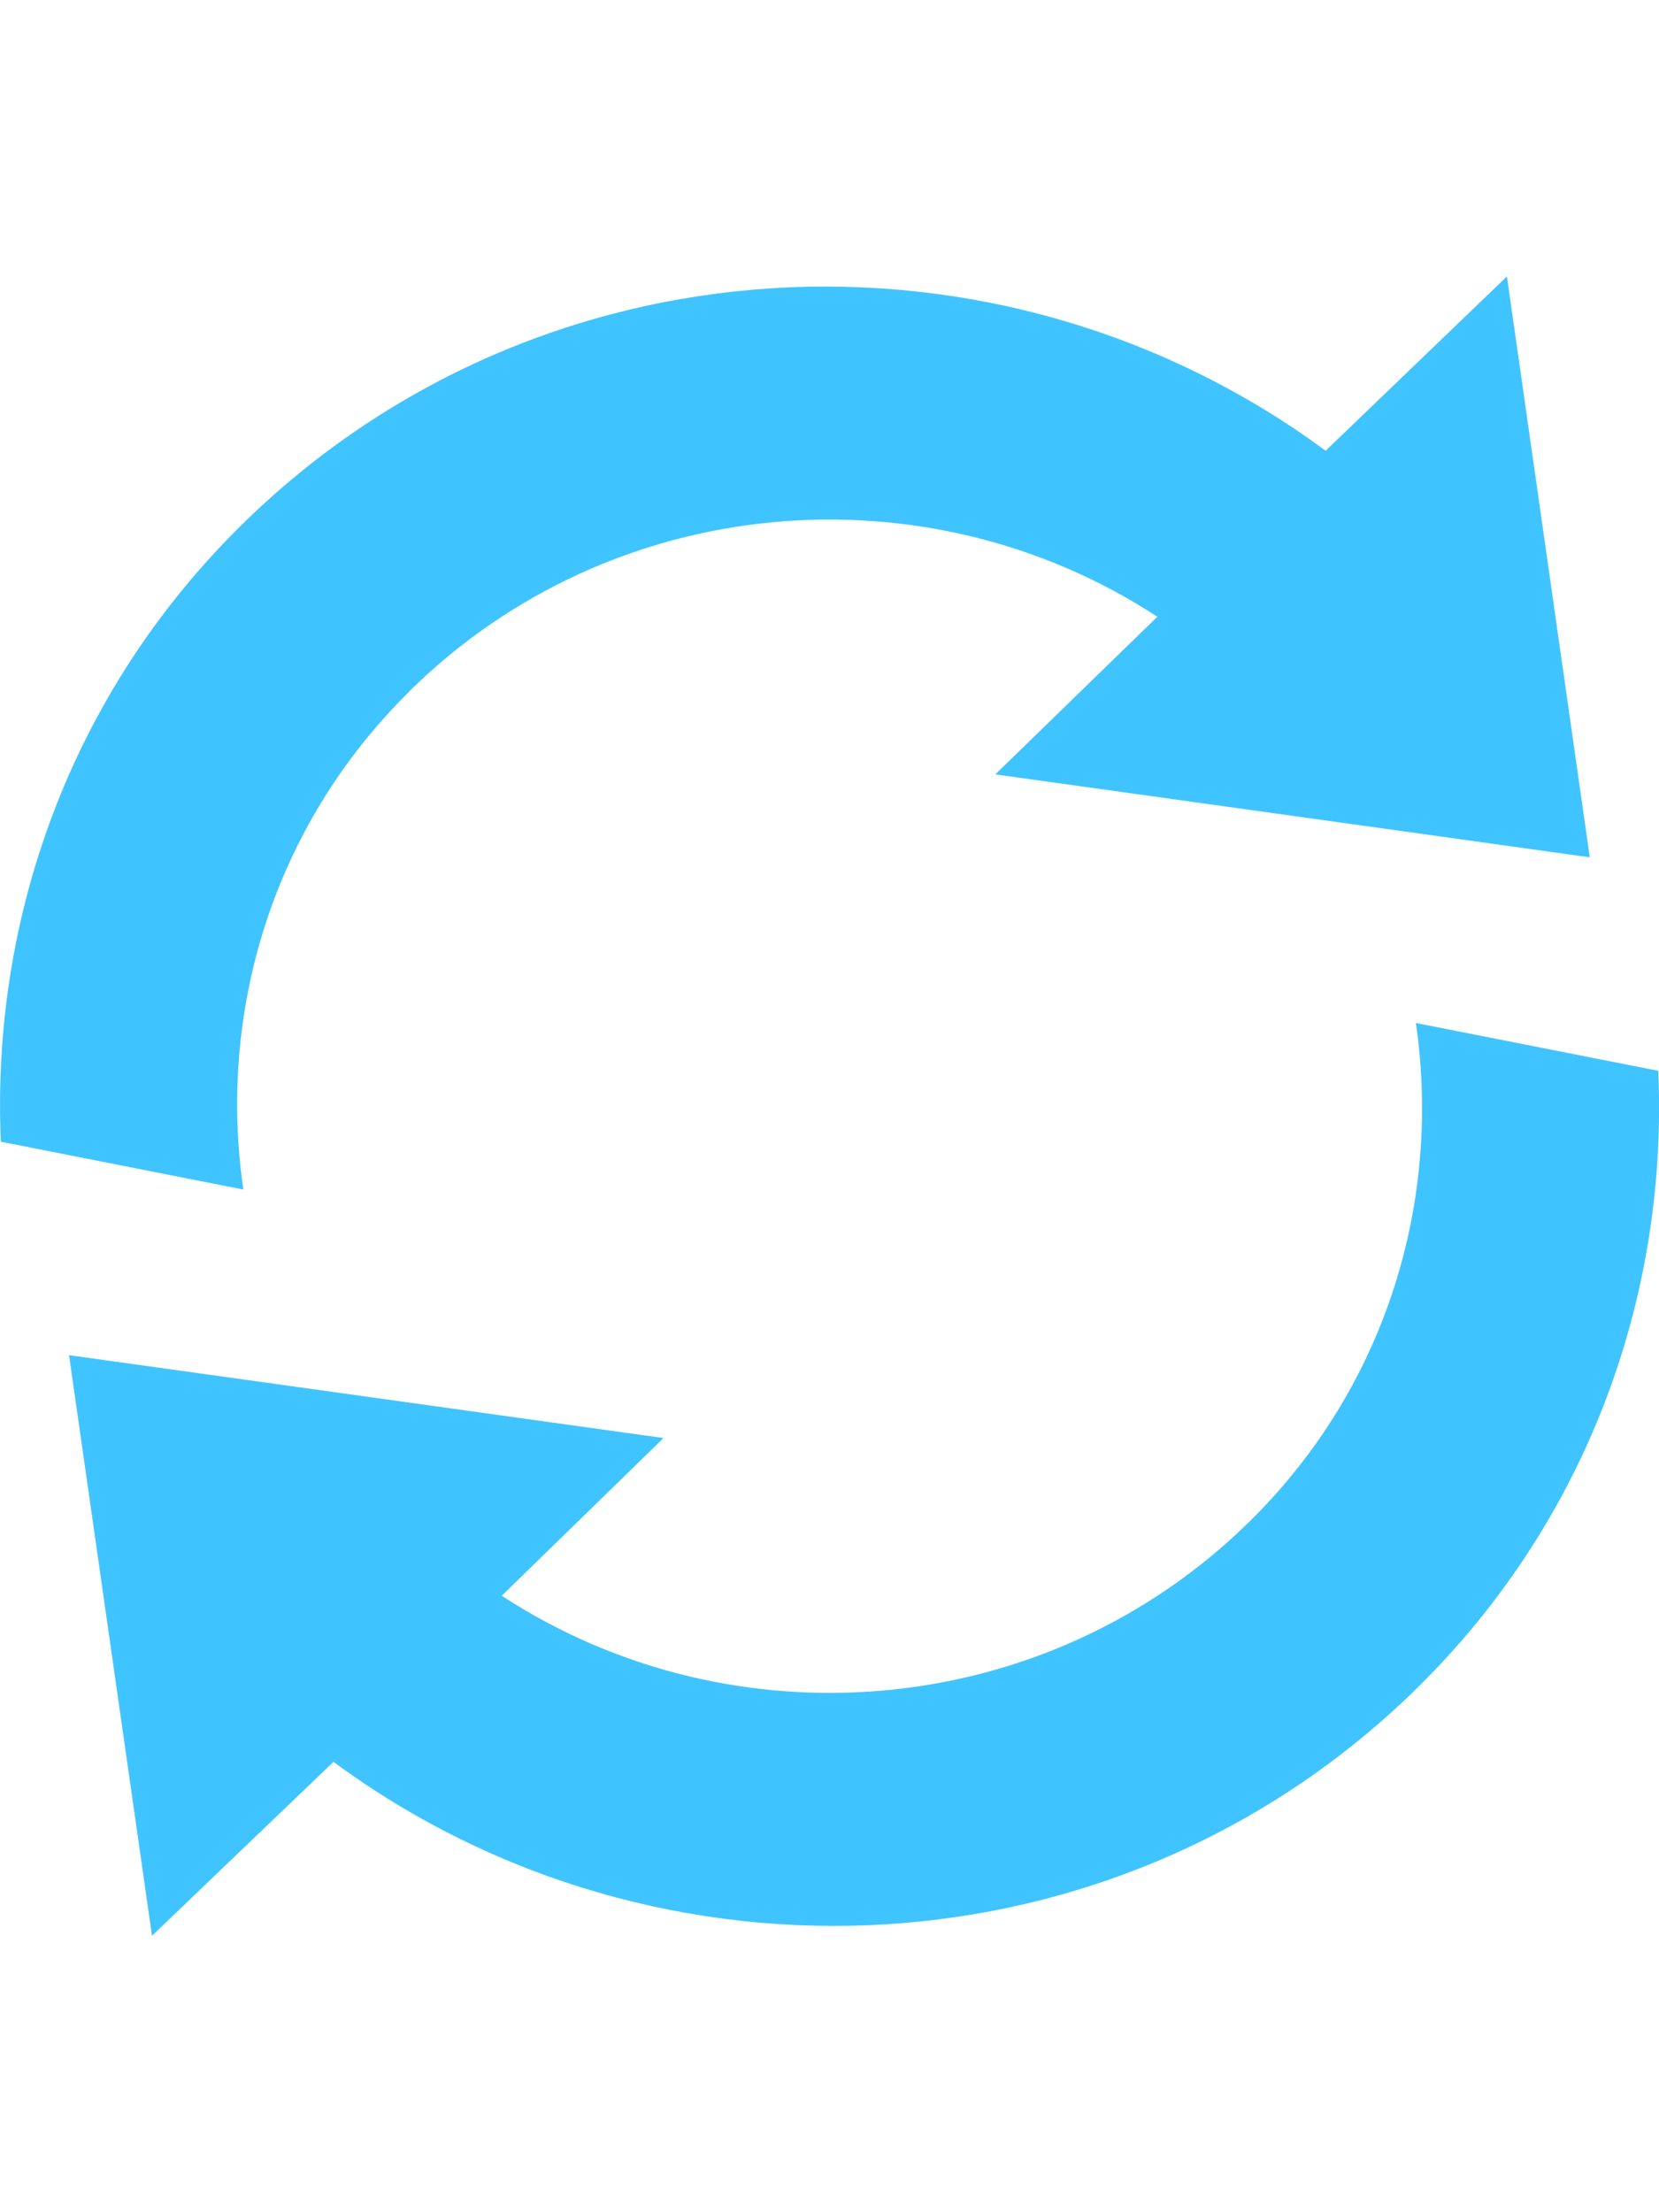 <?xml version="1.0" encoding="utf-8"?>
<!-- Generated by IcoMoon.io -->
<!DOCTYPE svg PUBLIC "-//W3C//DTD SVG 1.1//EN" "http://www.w3.org/Graphics/SVG/1.1/DTD/svg11.dtd">
<svg version="1.1" xmlns="http://www.w3.org/2000/svg" xmlns:xlink="http://www.w3.org/1999/xlink" width="18" height="24" viewBox="0 0 18 24">
<path fill="#40c4ff" d="M15.362 11.097c0.278 1.915-0.306 3.932-1.8 5.405-2.208 2.178-5.613 2.446-8.118 0.81l1.755-1.711-6.45-0.899 0.9 6.299 1.969-1.887c3.537 2.607 8.553 2.361 11.767-0.81 1.863-1.838 2.713-4.279 2.607-6.687l-2.631-0.519zM4.44 7.501c2.207-2.178 5.612-2.448 8.117-0.81l-1.758 1.71 6.45 0.9-0.899-6.302-1.967 1.891c-3.538-2.61-8.552-2.361-11.767 0.81-1.863 1.838-2.712 4.278-2.607 6.686l2.631 0.519c-0.278-1.916 0.308-3.931 1.802-5.404z"></path>
</svg>
